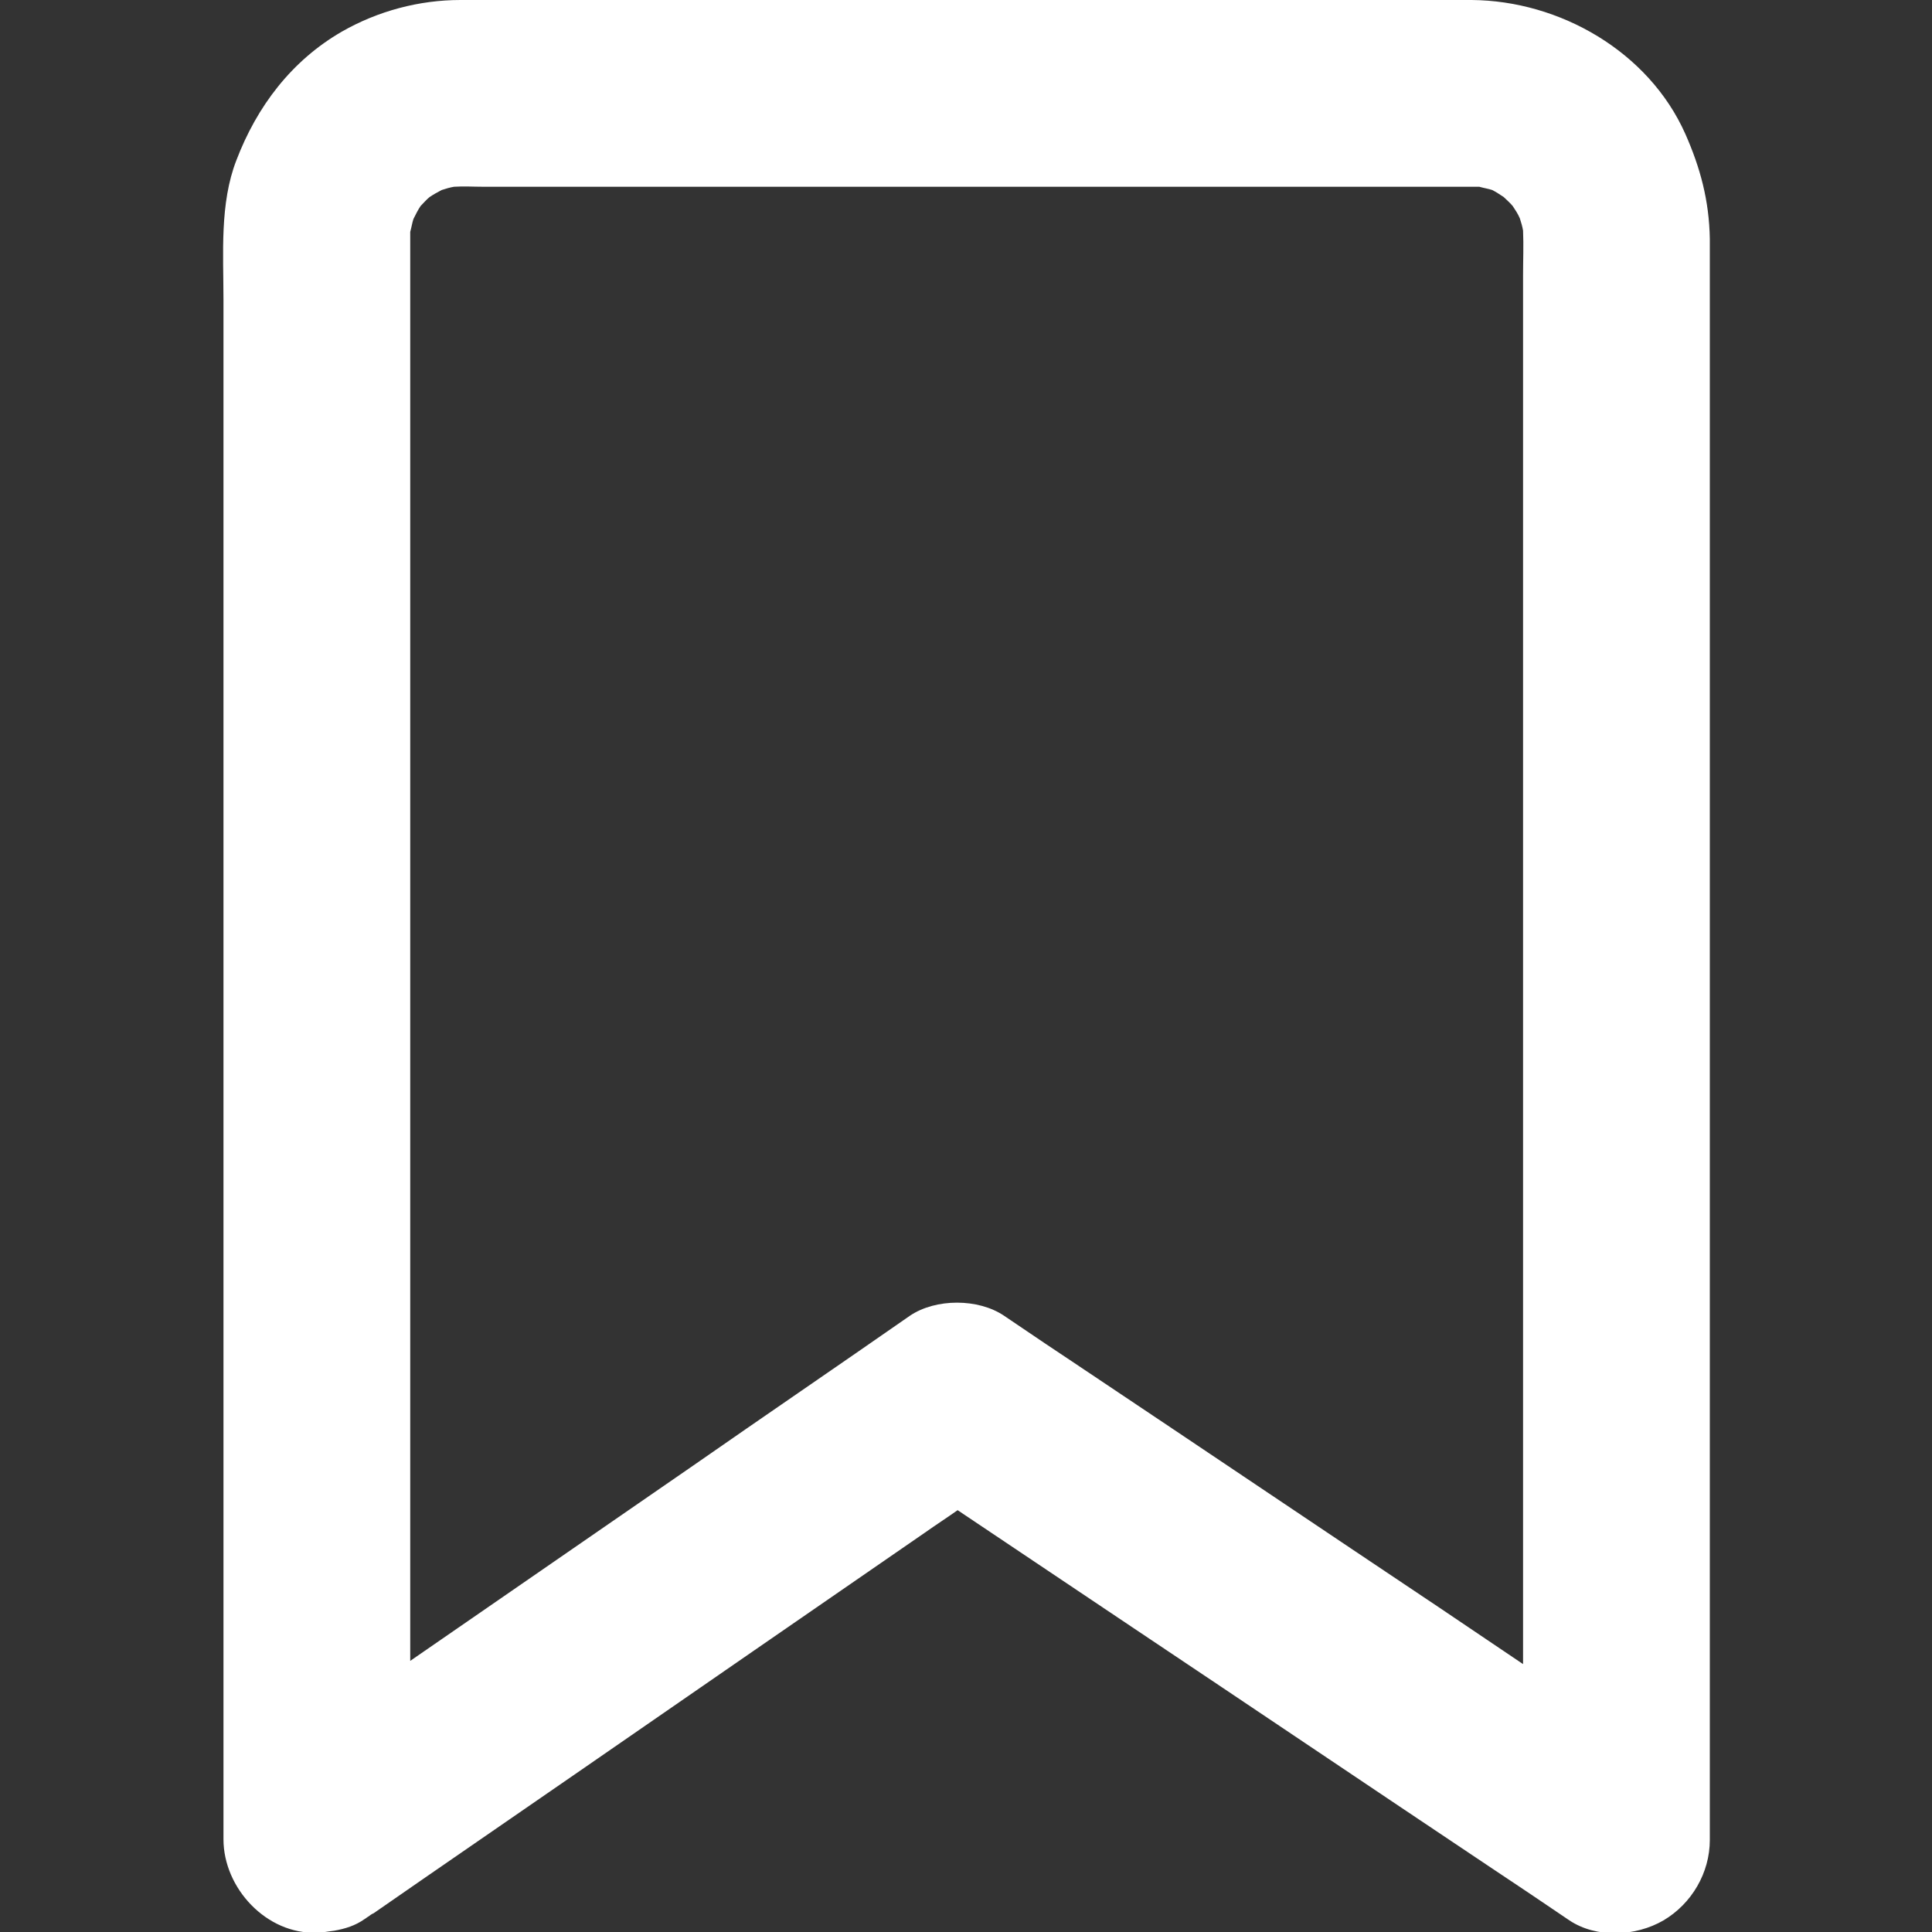 <?xml version="1.0" encoding="utf-8"?>
<svg version="1.1" id="unmarked" xmlns="http://www.w3.org/2000/svg" xmlns:xlink="http://www.w3.org/1999/xlink" x="0px"
	 y="0px" viewBox="0 0 30 30" style="enable-background:new 0 0 30 30;" xml:space="preserve">
<rect x="0" y="0" width="30" height="30" fill="#333333" stroke="none"/>
<style type="text/css">
	.unmarked{fill:#FFFFFF;}
</style>
<path class="unmarked" d="M26.17,2.08C25.6,0.8,24.22,0.01,22.85,0c-0.72,0-1.44,0-2.16,0c-1.5,0-2.99,0-4.49,0c-1.64,0-3.28,0-4.92,0
	c-1.17,0-2.34,0-3.5,0C7.57,0,7.36,0,7.15,0c-0.64,0-1.28,0.17-1.84,0.49c-0.78,0.45-1.32,1.16-1.64,2c-0.26,0.67-0.2,1.45-0.2,2.16
	c0,1.02,0,2.03,0,3.05c0,1.46,0,2.93,0,4.39c0,1.67,0,3.34,0,5.02c0,1.62,0,3.24,0,4.87c0,1.32,0,2.64,0,3.96c0,0.77,0,1.54,0,2.31
	c0,0.1,0,0.21,0,0.31c0,0.76,0.67,1.48,1.45,1.45c0.09,0,0.18-0.02,0.27-0.03c0.17-0.03,0.33-0.08,0.47-0.18
	c0.02-0.01,0.04-0.03,0.06-0.04c0.03-0.02,0.05-0.04,0.08-0.05c1.08-0.75,2.16-1.49,3.23-2.23c1.78-1.23,3.56-2.46,5.33-3.68
	c0.17-0.12,0.34-0.23,0.51-0.35c0.91,0.61,1.82,1.22,2.73,1.83c1.84,1.23,3.68,2.47,5.52,3.7c0.42,0.28,0.84,0.56,1.25,0.84
	c0.42,0.28,1.03,0.25,1.46,0c0.44-0.26,0.72-0.74,0.72-1.25c0-0.42,0-0.84,0-1.26c0-1.09,0-2.18,0-3.27c0-1.5,0-3.01,0-4.51
	c0-1.67,0-3.34,0-5.02c0-1.6,0-3.2,0-4.79c0-1.27,0-2.53,0-3.8c0-0.68,0-1.37,0-2.05c0-0.05,0-0.1,0-0.16
	C26.54,3.11,26.4,2.6,26.17,2.08z M22.36,24.97c-1.84-1.23-3.68-2.47-5.52-3.7c-0.42-0.28-0.84-0.56-1.25-0.84
	c-0.4-0.27-1.06-0.27-1.46,0c-1.12,0.78-2.25,1.55-3.37,2.33c-1.46,1.01-2.93,2.02-4.39,3.03c0-0.82,0-1.63,0-2.44
	c0-1.1,0-2.2,0-3.3c0-1.2,0-2.39,0-3.59c0-1.21,0-2.42,0-3.63c0-1.12,0-2.24,0-3.36c0-0.95,0-1.89,0-2.84c0-0.67,0-1.35,0-2.01
	c0-0.3,0-0.6,0-0.91c0-0.04,0-0.08,0-0.11c0.02-0.07,0.03-0.14,0.05-0.2C6.46,3.32,6.49,3.26,6.53,3.2c0.05-0.05,0.09-0.1,0.14-0.14
	C6.73,3.02,6.8,2.98,6.86,2.95C6.92,2.93,6.99,2.91,7.05,2.9c0.15-0.01,0.3,0,0.46,0c0.38,0,0.75,0,1.12,0c1.26,0,2.52,0,3.79,0
	c1.54,0,3.09,0,4.63,0c1.32,0,2.65,0,3.97,0c0.61,0,1.23,0,1.85,0c0.03,0,0.06,0,0.1,0c0.07,0.02,0.14,0.03,0.2,0.05
	c0.06,0.03,0.12,0.07,0.18,0.11c0.05,0.05,0.1,0.09,0.14,0.14c0.04,0.06,0.08,0.12,0.11,0.19c0.02,0.06,0.04,0.13,0.05,0.19
	c0.01,0.23,0,0.47,0,0.7c0,0.59,0,1.18,0,1.76c0,0.89,0,1.78,0,2.66c0,1.09,0,2.18,0,3.27c0,1.19,0,2.39,0,3.58
	c0,1.21,0,2.43,0,3.64c0,1.13,0,2.26,0,3.38c0,0.96,0,1.92,0,2.88c0,0.13,0,0.26,0,0.39C23.22,25.55,22.79,25.26,22.36,24.97z"/>
</svg>
